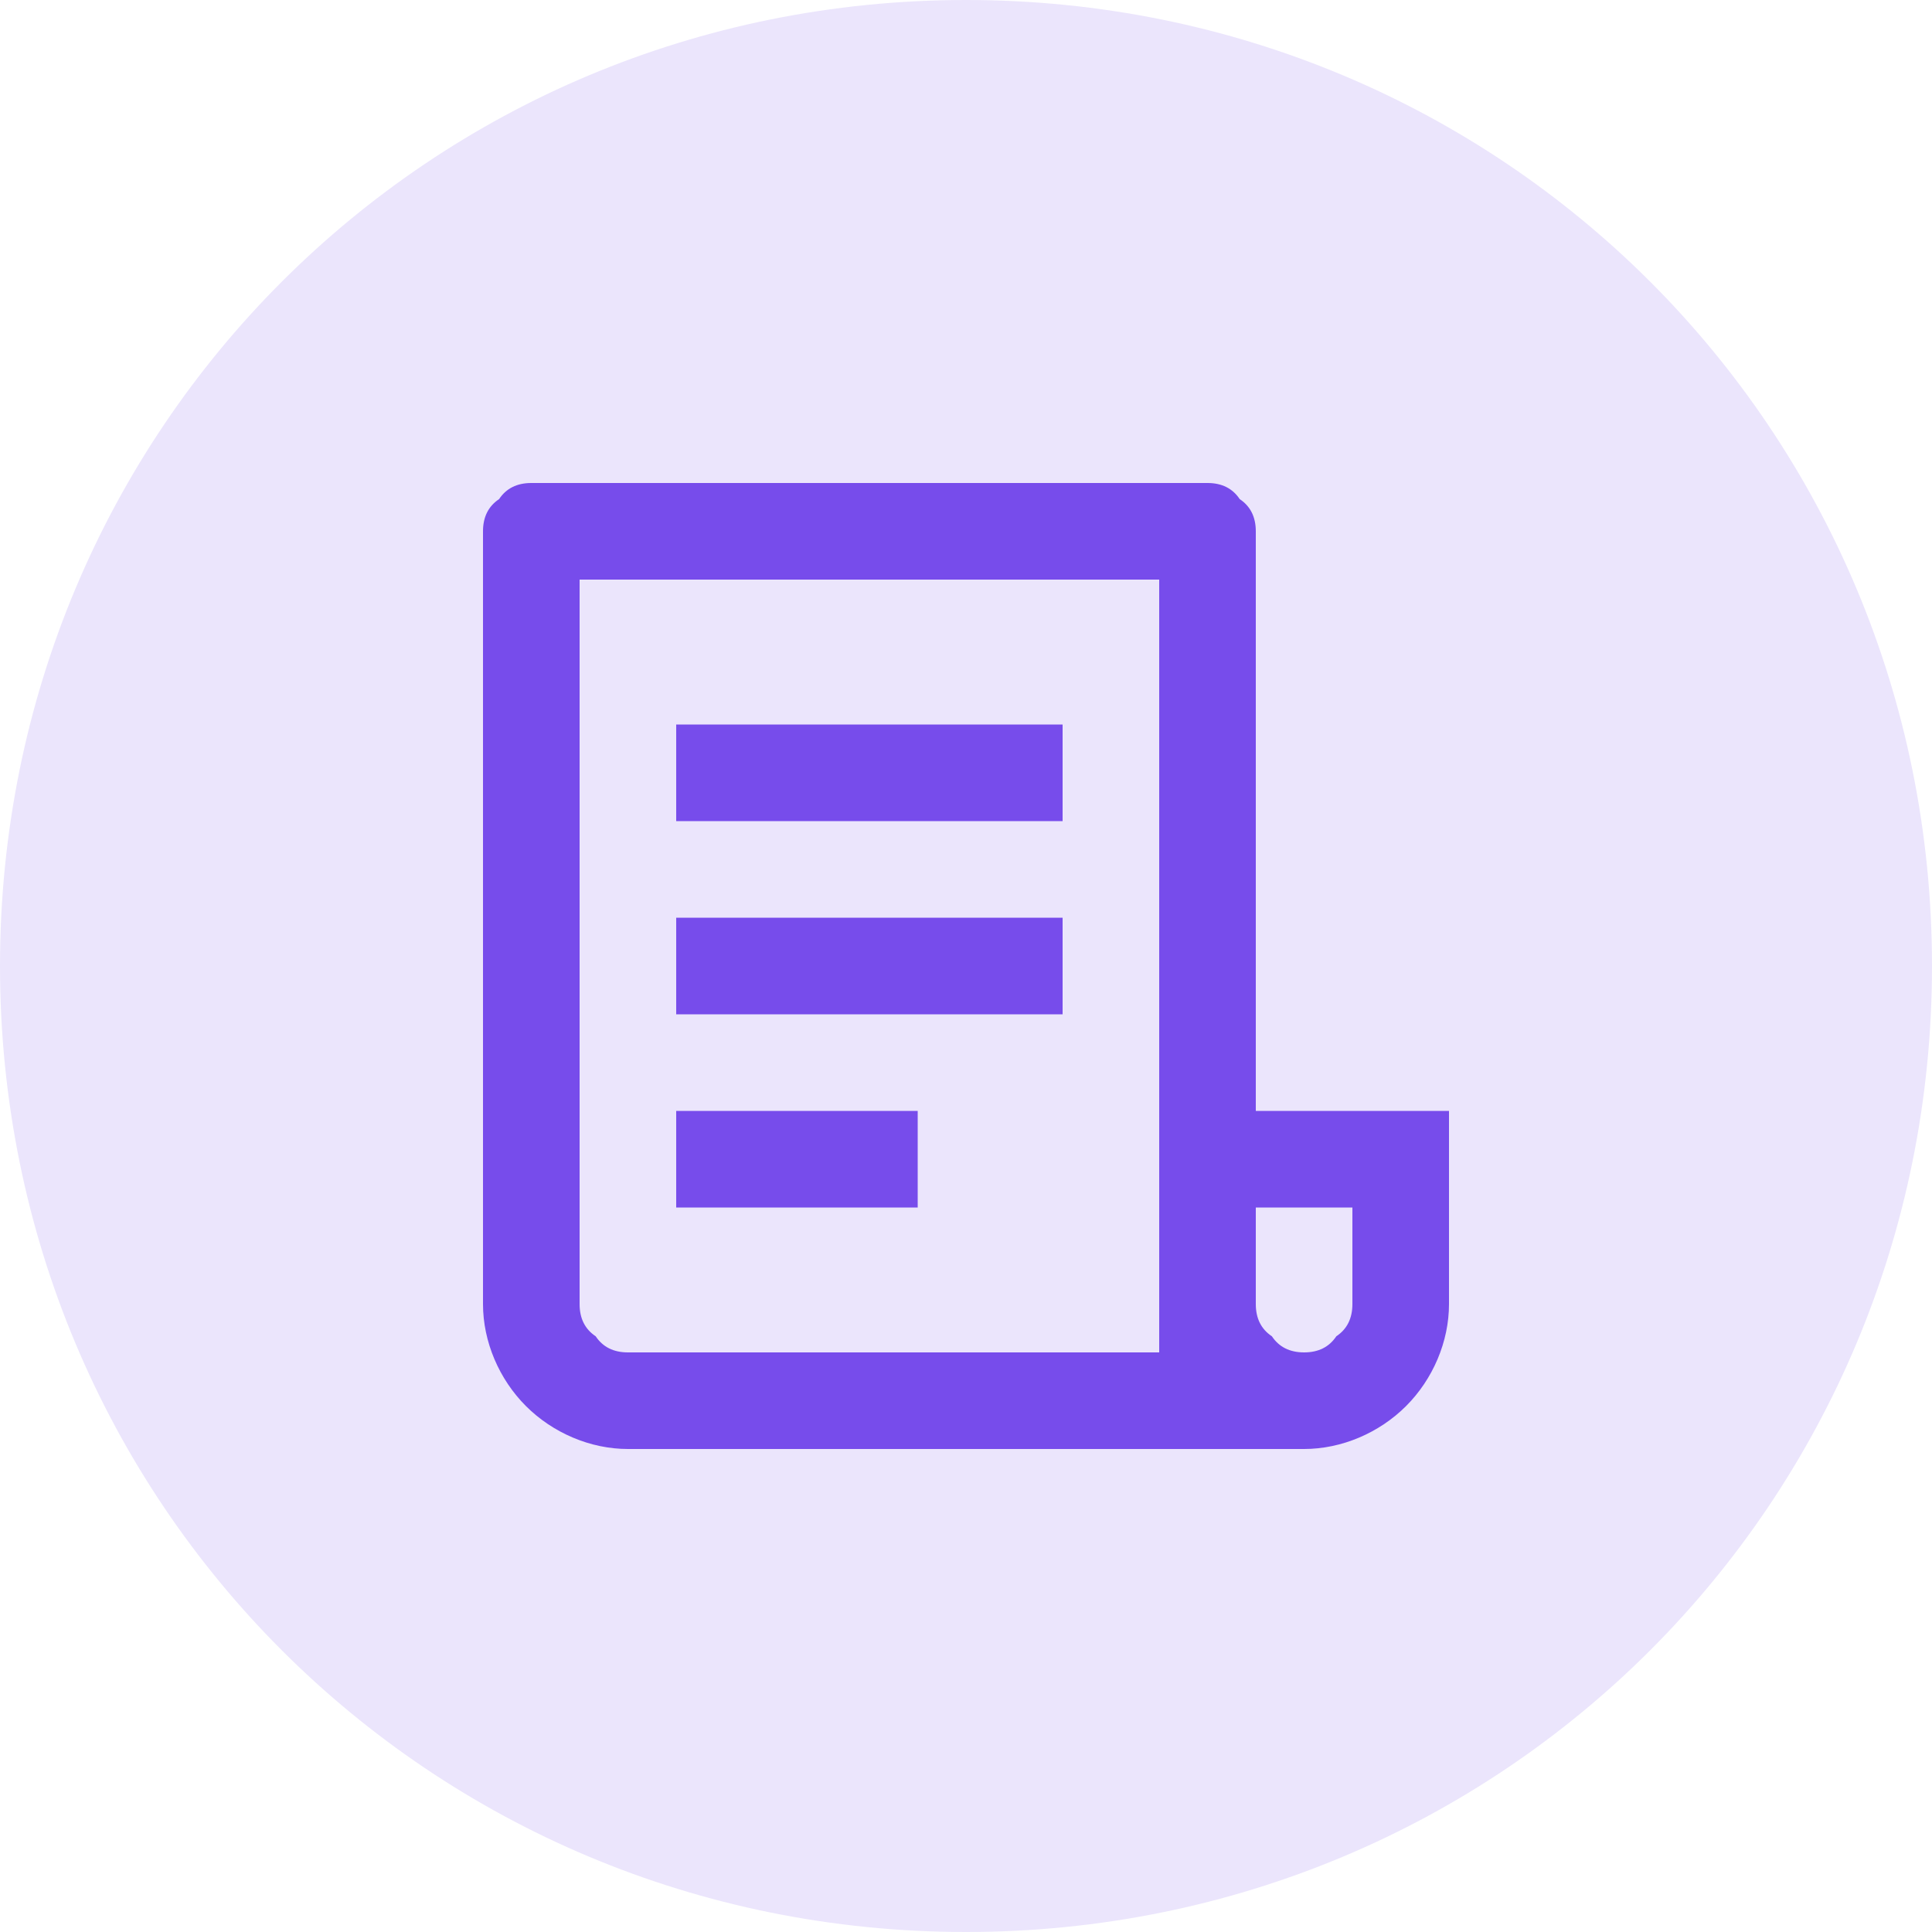 <svg version="1.2" xmlns="http://www.w3.org/2000/svg" viewBox="0 0 36 36" width="36" height="36"><style>.a{fill:#ebe5fc}.b{fill:#774ceb}</style><path class="a" d="m18 36c-10 0-18-8-18-18 0-10 8-18 18-18 10 0 18 8 18 18 0 10-8 18-18 18z"/><path fill-rule="evenodd" class="b" d="m24.3 27h-12.6c-0.7 0-1.4-0.3-1.9-0.8-0.5-0.5-0.8-1.2-0.8-1.9v-14.4q0-0.4 0.3-0.6 0.2-0.3 0.6-0.3h12.6q0.4 0 0.6 0.3 0.3 0.2 0.3 0.6v10.8h3.6v3.6c0 0.7-0.3 1.4-0.8 1.9-0.5 0.5-1.2 0.8-1.9 0.8zm-0.9-4.5v1.8q0 0.4 0.3 0.6 0.2 0.3 0.6 0.3 0.4 0 0.6-0.3 0.3-0.2 0.3-0.6v-1.8zm-1.8 2.7v-14.4h-10.8v13.5q0 0.4 0.3 0.6 0.2 0.3 0.6 0.3zm-9-11.7h7.2v1.8h-7.2zm0 3.6h7.2v1.8h-7.2zm0 3.6h4.5v1.8h-4.5z"/></svg>